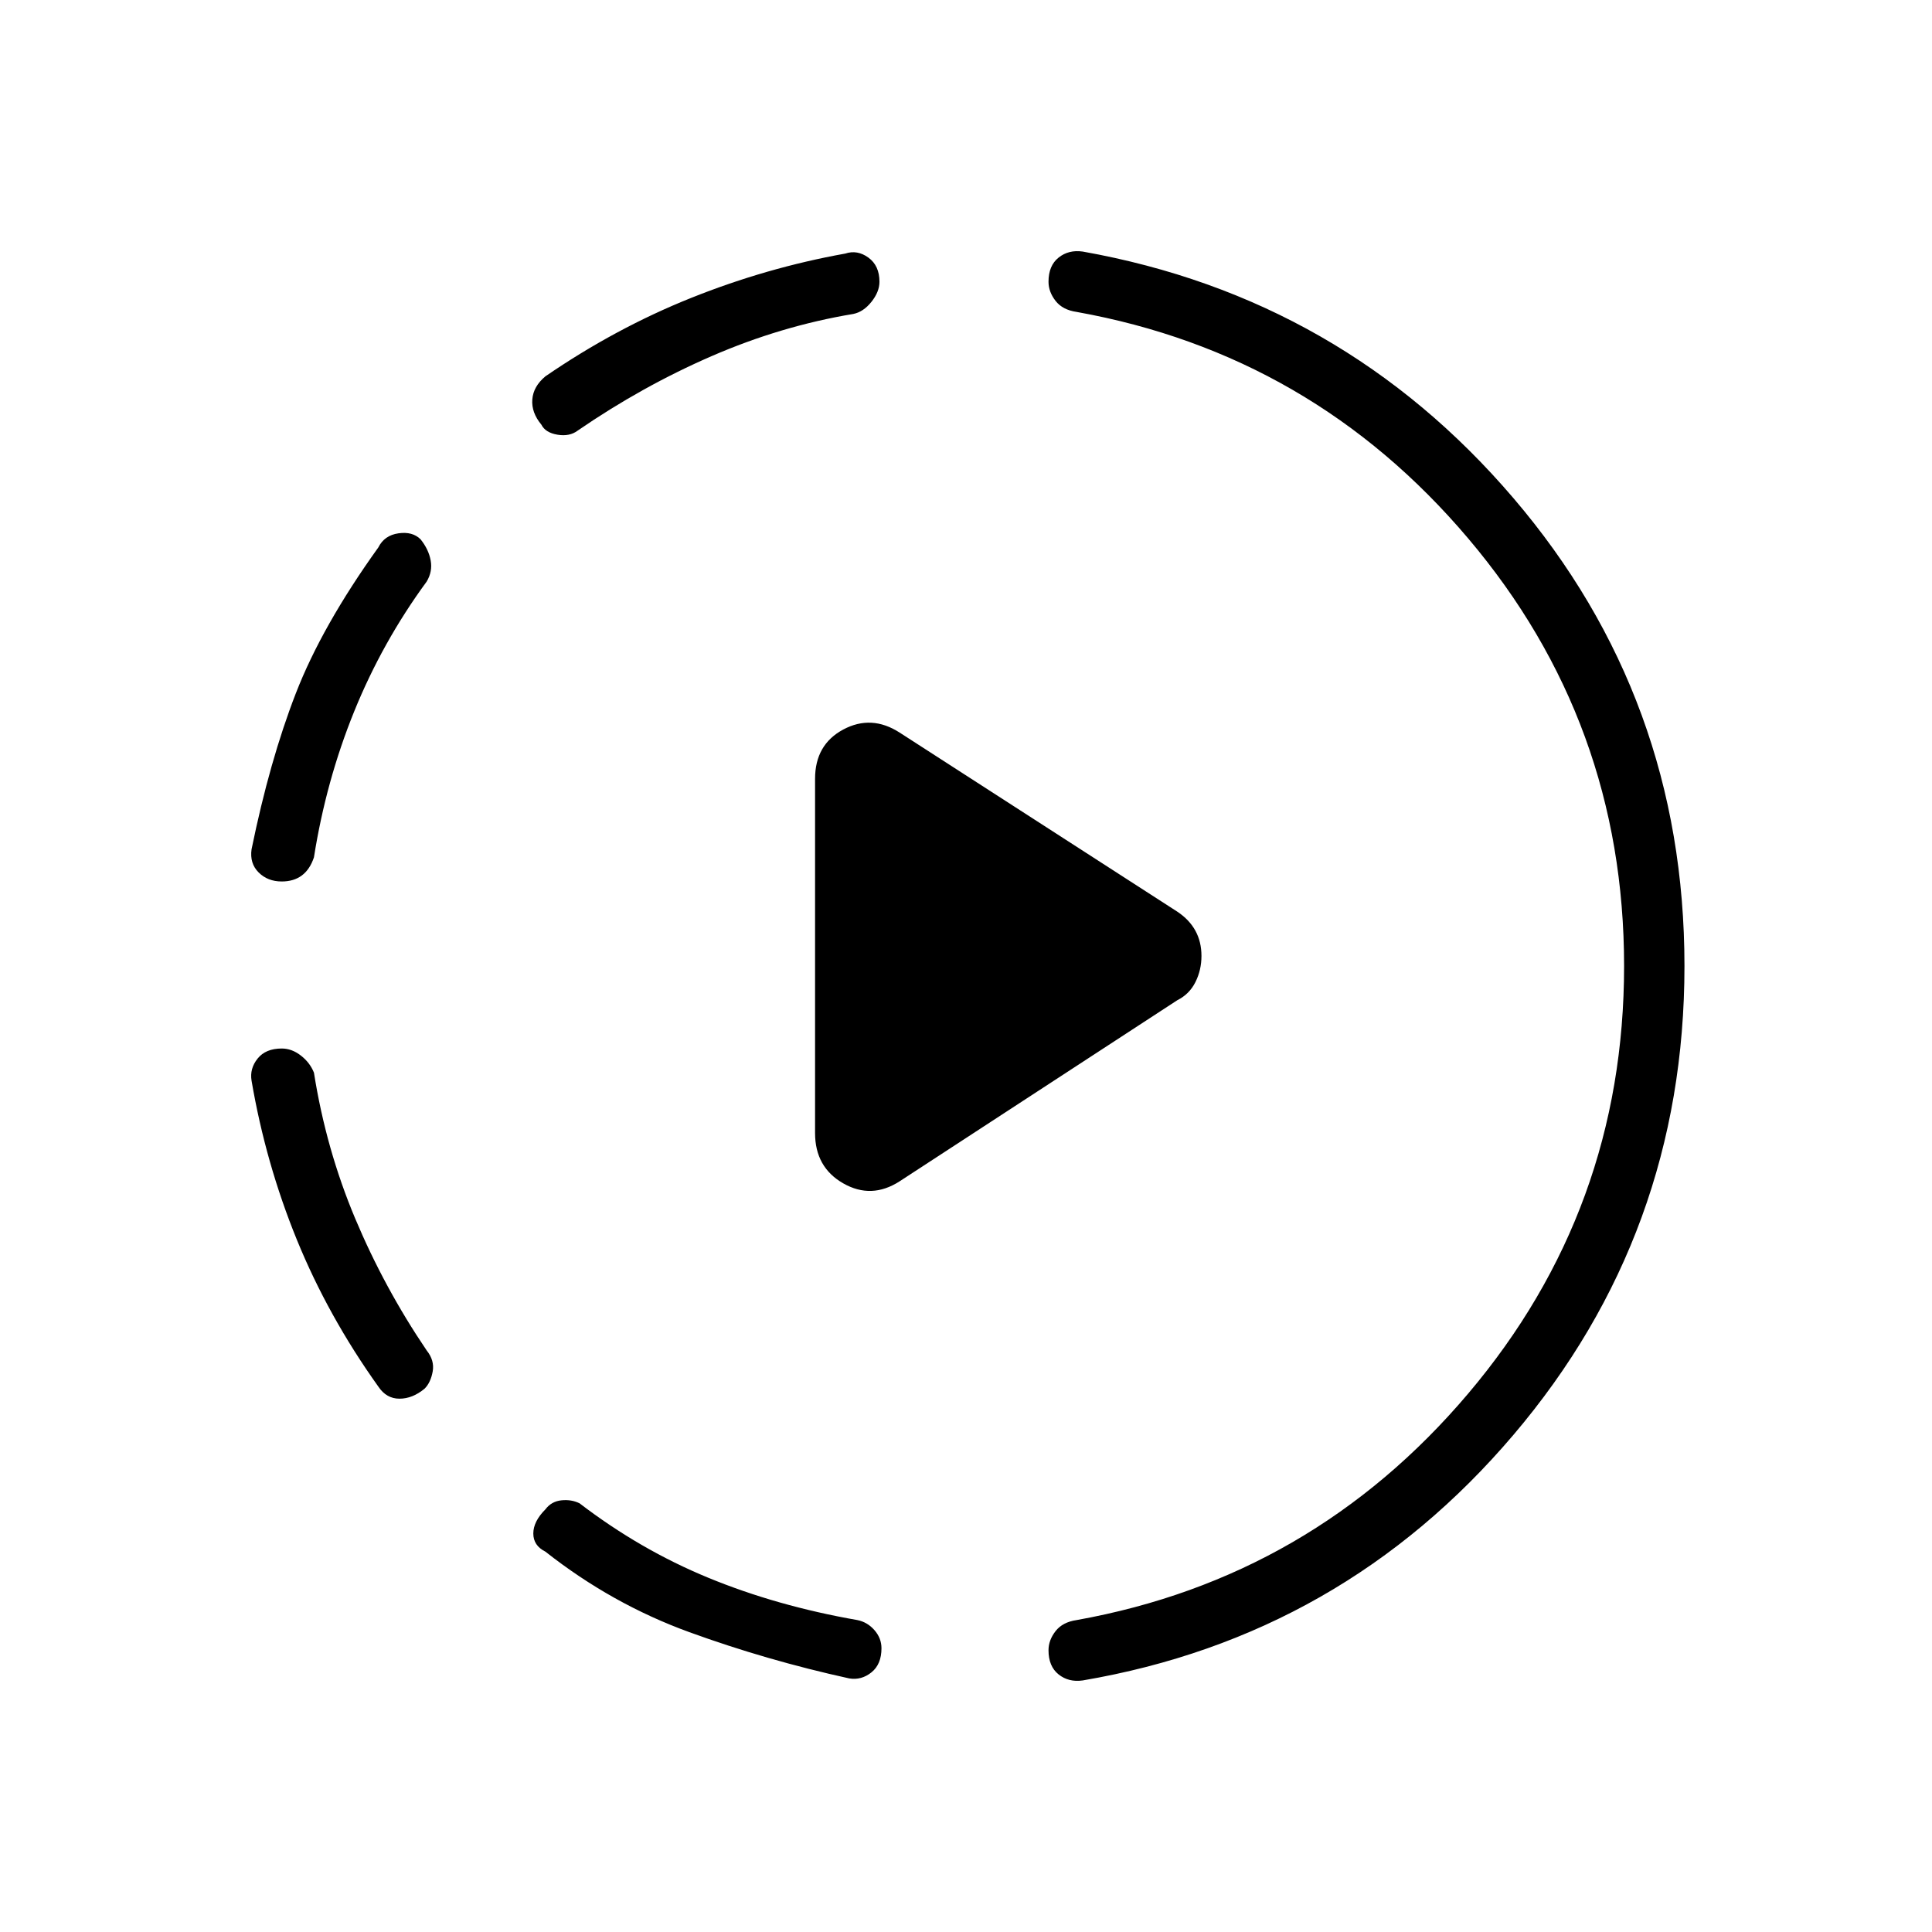 <svg xmlns="http://www.w3.org/2000/svg" height="48" width="48"><path d="M22.35 29.35Q21.65 29.8 20.95 29.4Q20.25 29 20.25 28.15V19.35Q20.25 18.5 20.95 18.125Q21.65 17.75 22.35 18.2L29.25 22.65Q29.55 22.85 29.7 23.125Q29.85 23.4 29.85 23.75Q29.85 24.1 29.7 24.4Q29.55 24.7 29.25 24.85ZM21.1 41.7Q19.05 41.25 17.125 40.55Q15.2 39.85 13.55 38.55Q13.25 38.4 13.25 38.1Q13.25 37.8 13.55 37.5Q13.7 37.3 13.95 37.275Q14.2 37.25 14.4 37.35Q15.9 38.5 17.6 39.2Q19.3 39.9 21.3 40.25Q21.55 40.3 21.725 40.5Q21.9 40.7 21.9 40.95Q21.9 41.35 21.65 41.55Q21.4 41.75 21.1 41.7ZM10.55 34.5Q10.25 34.75 9.925 34.75Q9.6 34.75 9.4 34.45Q8.15 32.7 7.375 30.8Q6.6 28.9 6.25 26.85Q6.2 26.55 6.4 26.3Q6.6 26.05 7 26.05Q7.25 26.05 7.475 26.225Q7.7 26.4 7.8 26.65Q8.1 28.55 8.825 30.275Q9.55 32 10.6 33.55Q10.8 33.8 10.75 34.075Q10.7 34.35 10.55 34.5ZM7 21.9Q6.65 21.9 6.425 21.675Q6.2 21.45 6.25 21.1Q6.7 18.9 7.35 17.225Q8 15.55 9.4 13.6Q9.55 13.3 9.9 13.25Q10.25 13.2 10.45 13.4Q10.65 13.65 10.7 13.925Q10.75 14.2 10.6 14.45Q9.5 15.95 8.8 17.675Q8.1 19.4 7.8 21.3Q7.7 21.6 7.5 21.75Q7.3 21.9 7 21.9ZM26.9 41.75Q26.55 41.8 26.3 41.6Q26.05 41.4 26.05 41Q26.05 40.75 26.225 40.525Q26.4 40.3 26.75 40.25Q32.6 39.2 36.475 34.625Q40.35 30.05 40.35 24Q40.35 17.95 36.475 13.375Q32.6 8.8 26.75 7.75Q26.4 7.7 26.225 7.475Q26.05 7.25 26.05 7Q26.05 6.6 26.3 6.4Q26.55 6.2 26.9 6.25Q33.35 7.4 37.6 12.375Q41.85 17.35 41.85 24Q41.85 30.65 37.6 35.65Q33.35 40.65 26.9 41.75ZM14.35 10.7Q14.15 10.85 13.85 10.8Q13.55 10.75 13.45 10.55Q13.2 10.25 13.225 9.925Q13.25 9.6 13.55 9.35Q15.3 8.15 17.175 7.4Q19.05 6.65 21 6.3Q21.3 6.2 21.575 6.4Q21.85 6.6 21.85 7Q21.85 7.25 21.65 7.5Q21.45 7.75 21.2 7.8Q19.4 8.1 17.675 8.85Q15.95 9.6 14.35 10.7Z"/></svg>